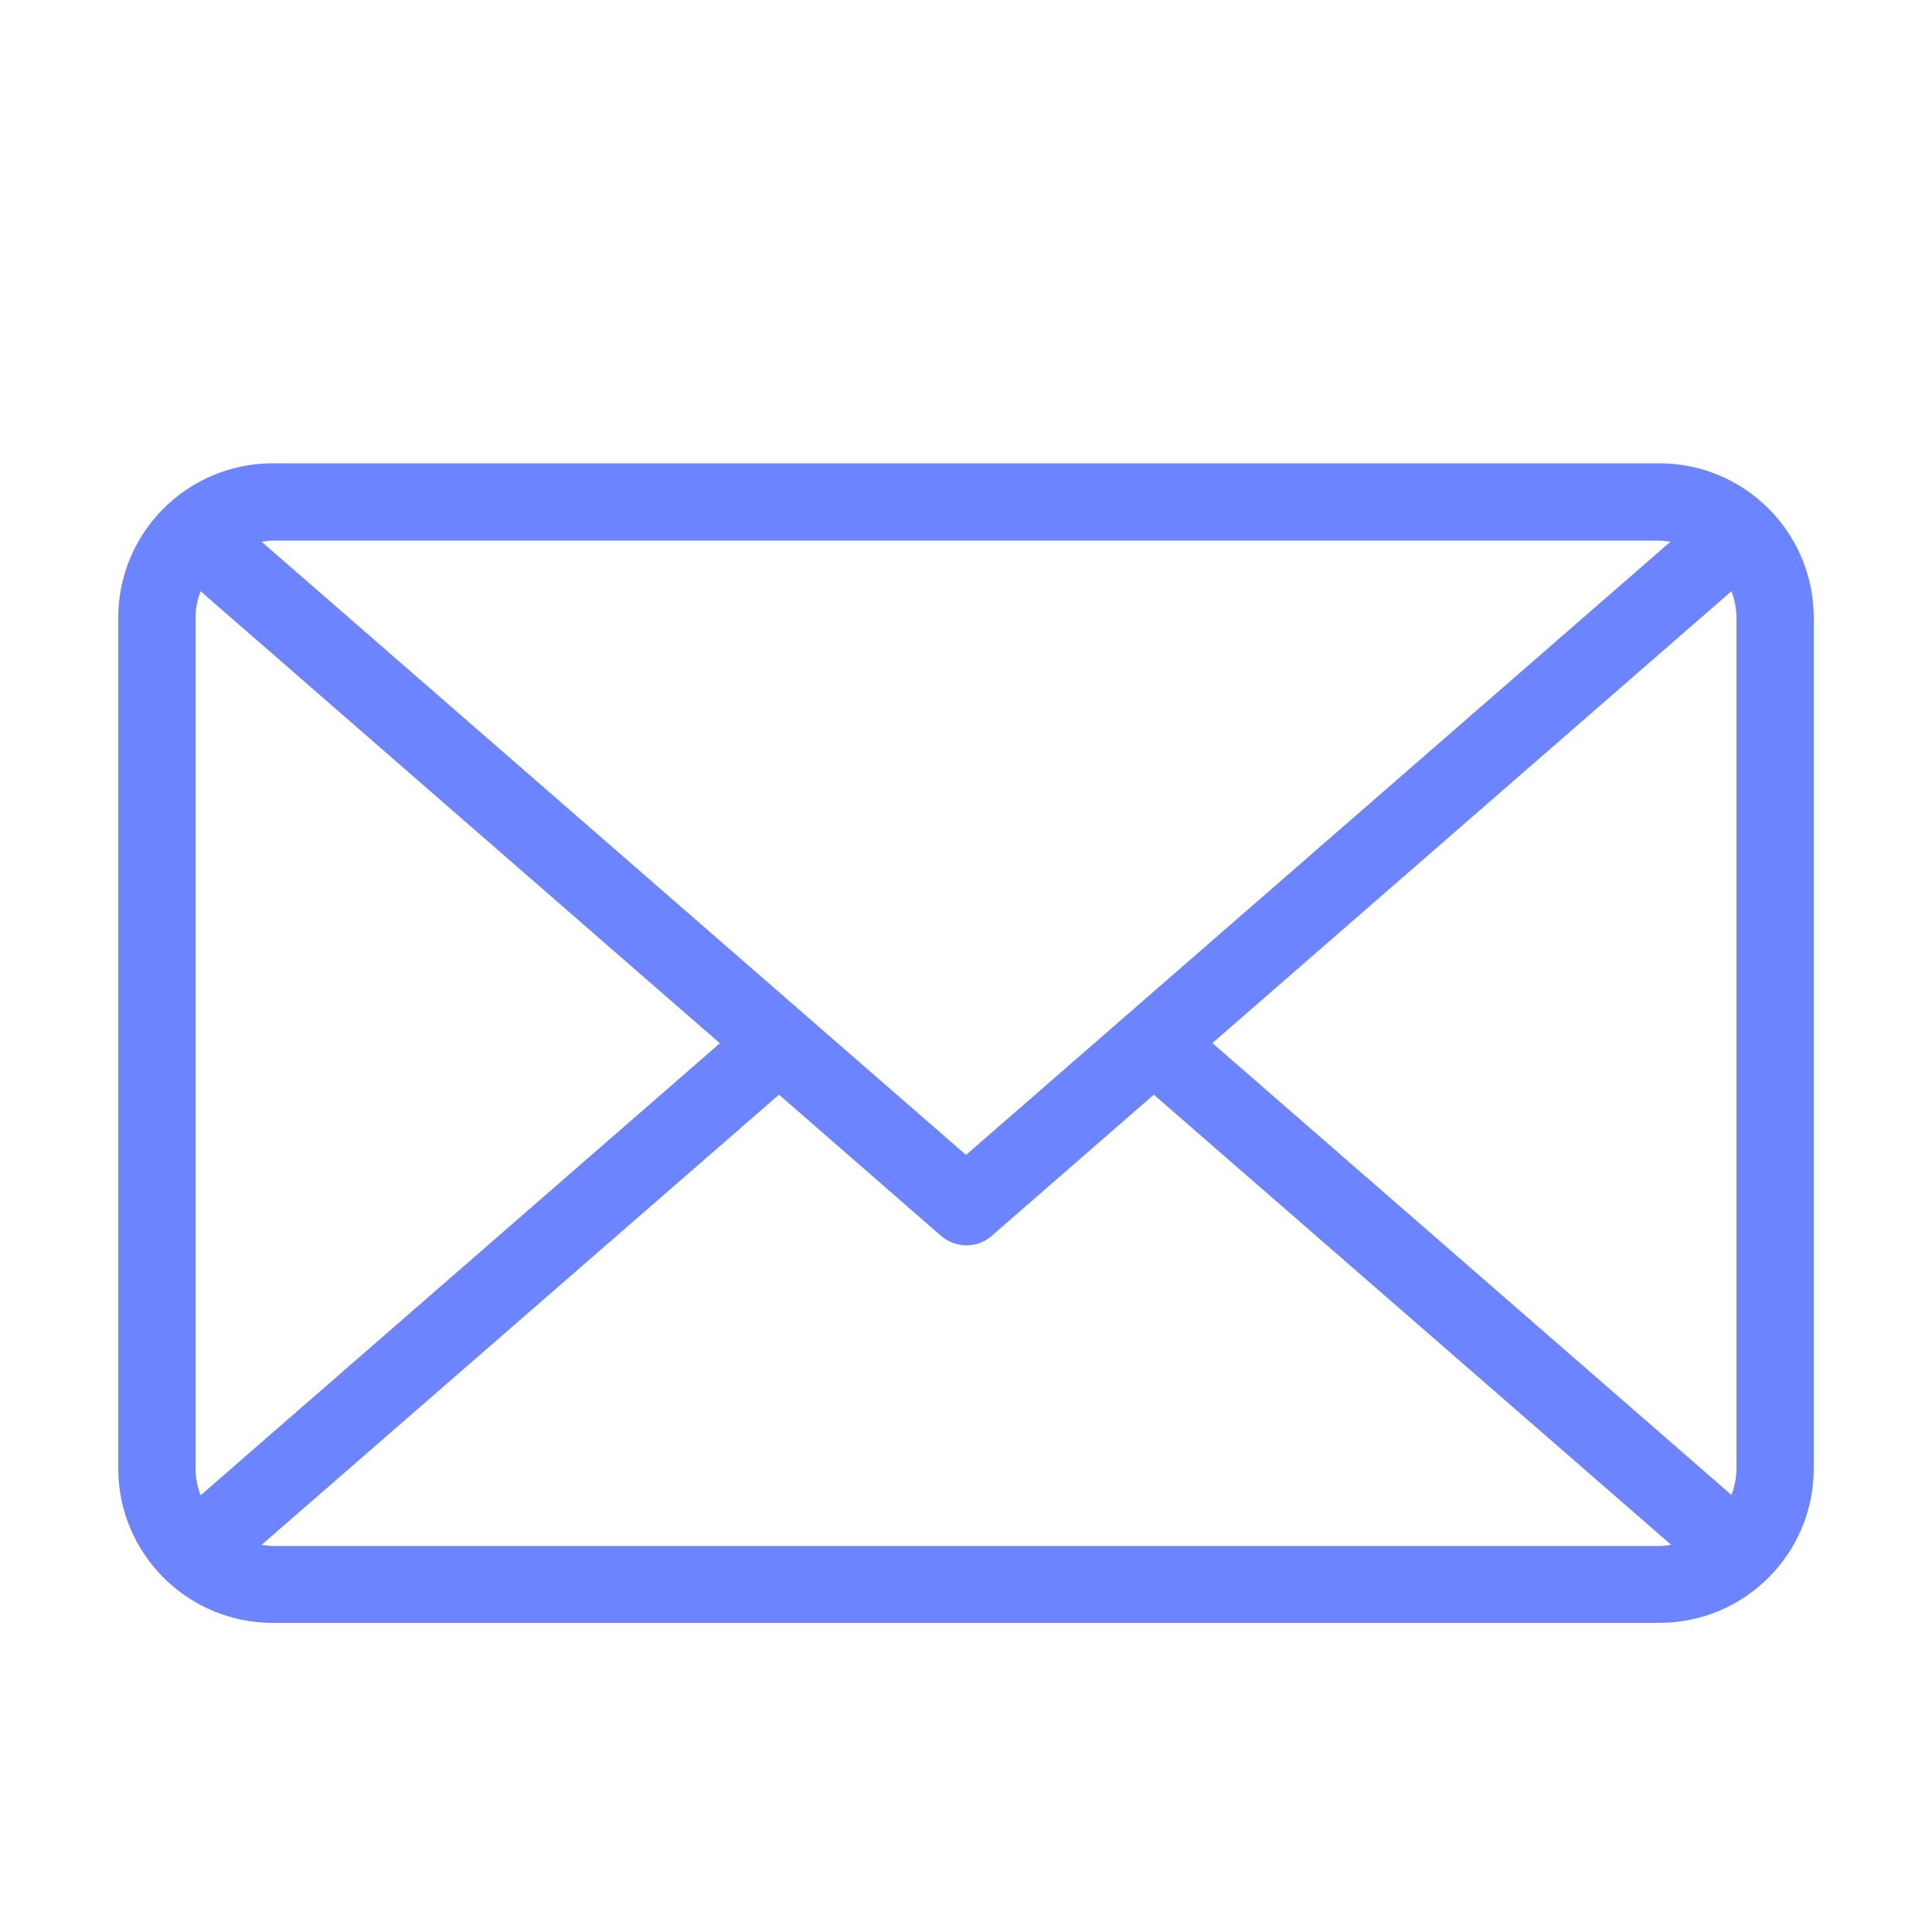 <svg xmlns="http://www.w3.org/2000/svg" version="1.1" viewBox="0 0 50 50">
  <defs>
    <style>
      .st0 {fill: #6c84ff;}
    </style>
  </defs>
  <path class="st0" d="M42.94,11.99H7.06c-2.21,0-4,1.79-4,4v22.01c0,2.21,1.79,4,4,4h35.88c2.21,0,4-1.79,4-4V15.99c0-2.21-1.79-4-4-4ZM31.37,27l13.44-11.7c.08.22.13.45.13.69v22.01c0,.24-.05.47-.13.69l-13.44-11.7ZM42.94,13.99c.1,0,.2.02.29.03l-18.23,15.87L6.77,14.02c.1-.01.19-.03.29-.03h35.88ZM5.19,38.7c-.08-.22-.13-.45-.13-.69V15.99c0-.24.05-.47.13-.69l13.44,11.7-13.44,11.7ZM7.06,40.01c-.1,0-.2-.02-.29-.03l13.39-11.65,4.19,3.65c.19.16.42.25.66.25s.47-.08.66-.25l4.19-3.65,13.39,11.65c-.1.01-.19.03-.29.03H7.06Z"/>
</svg>